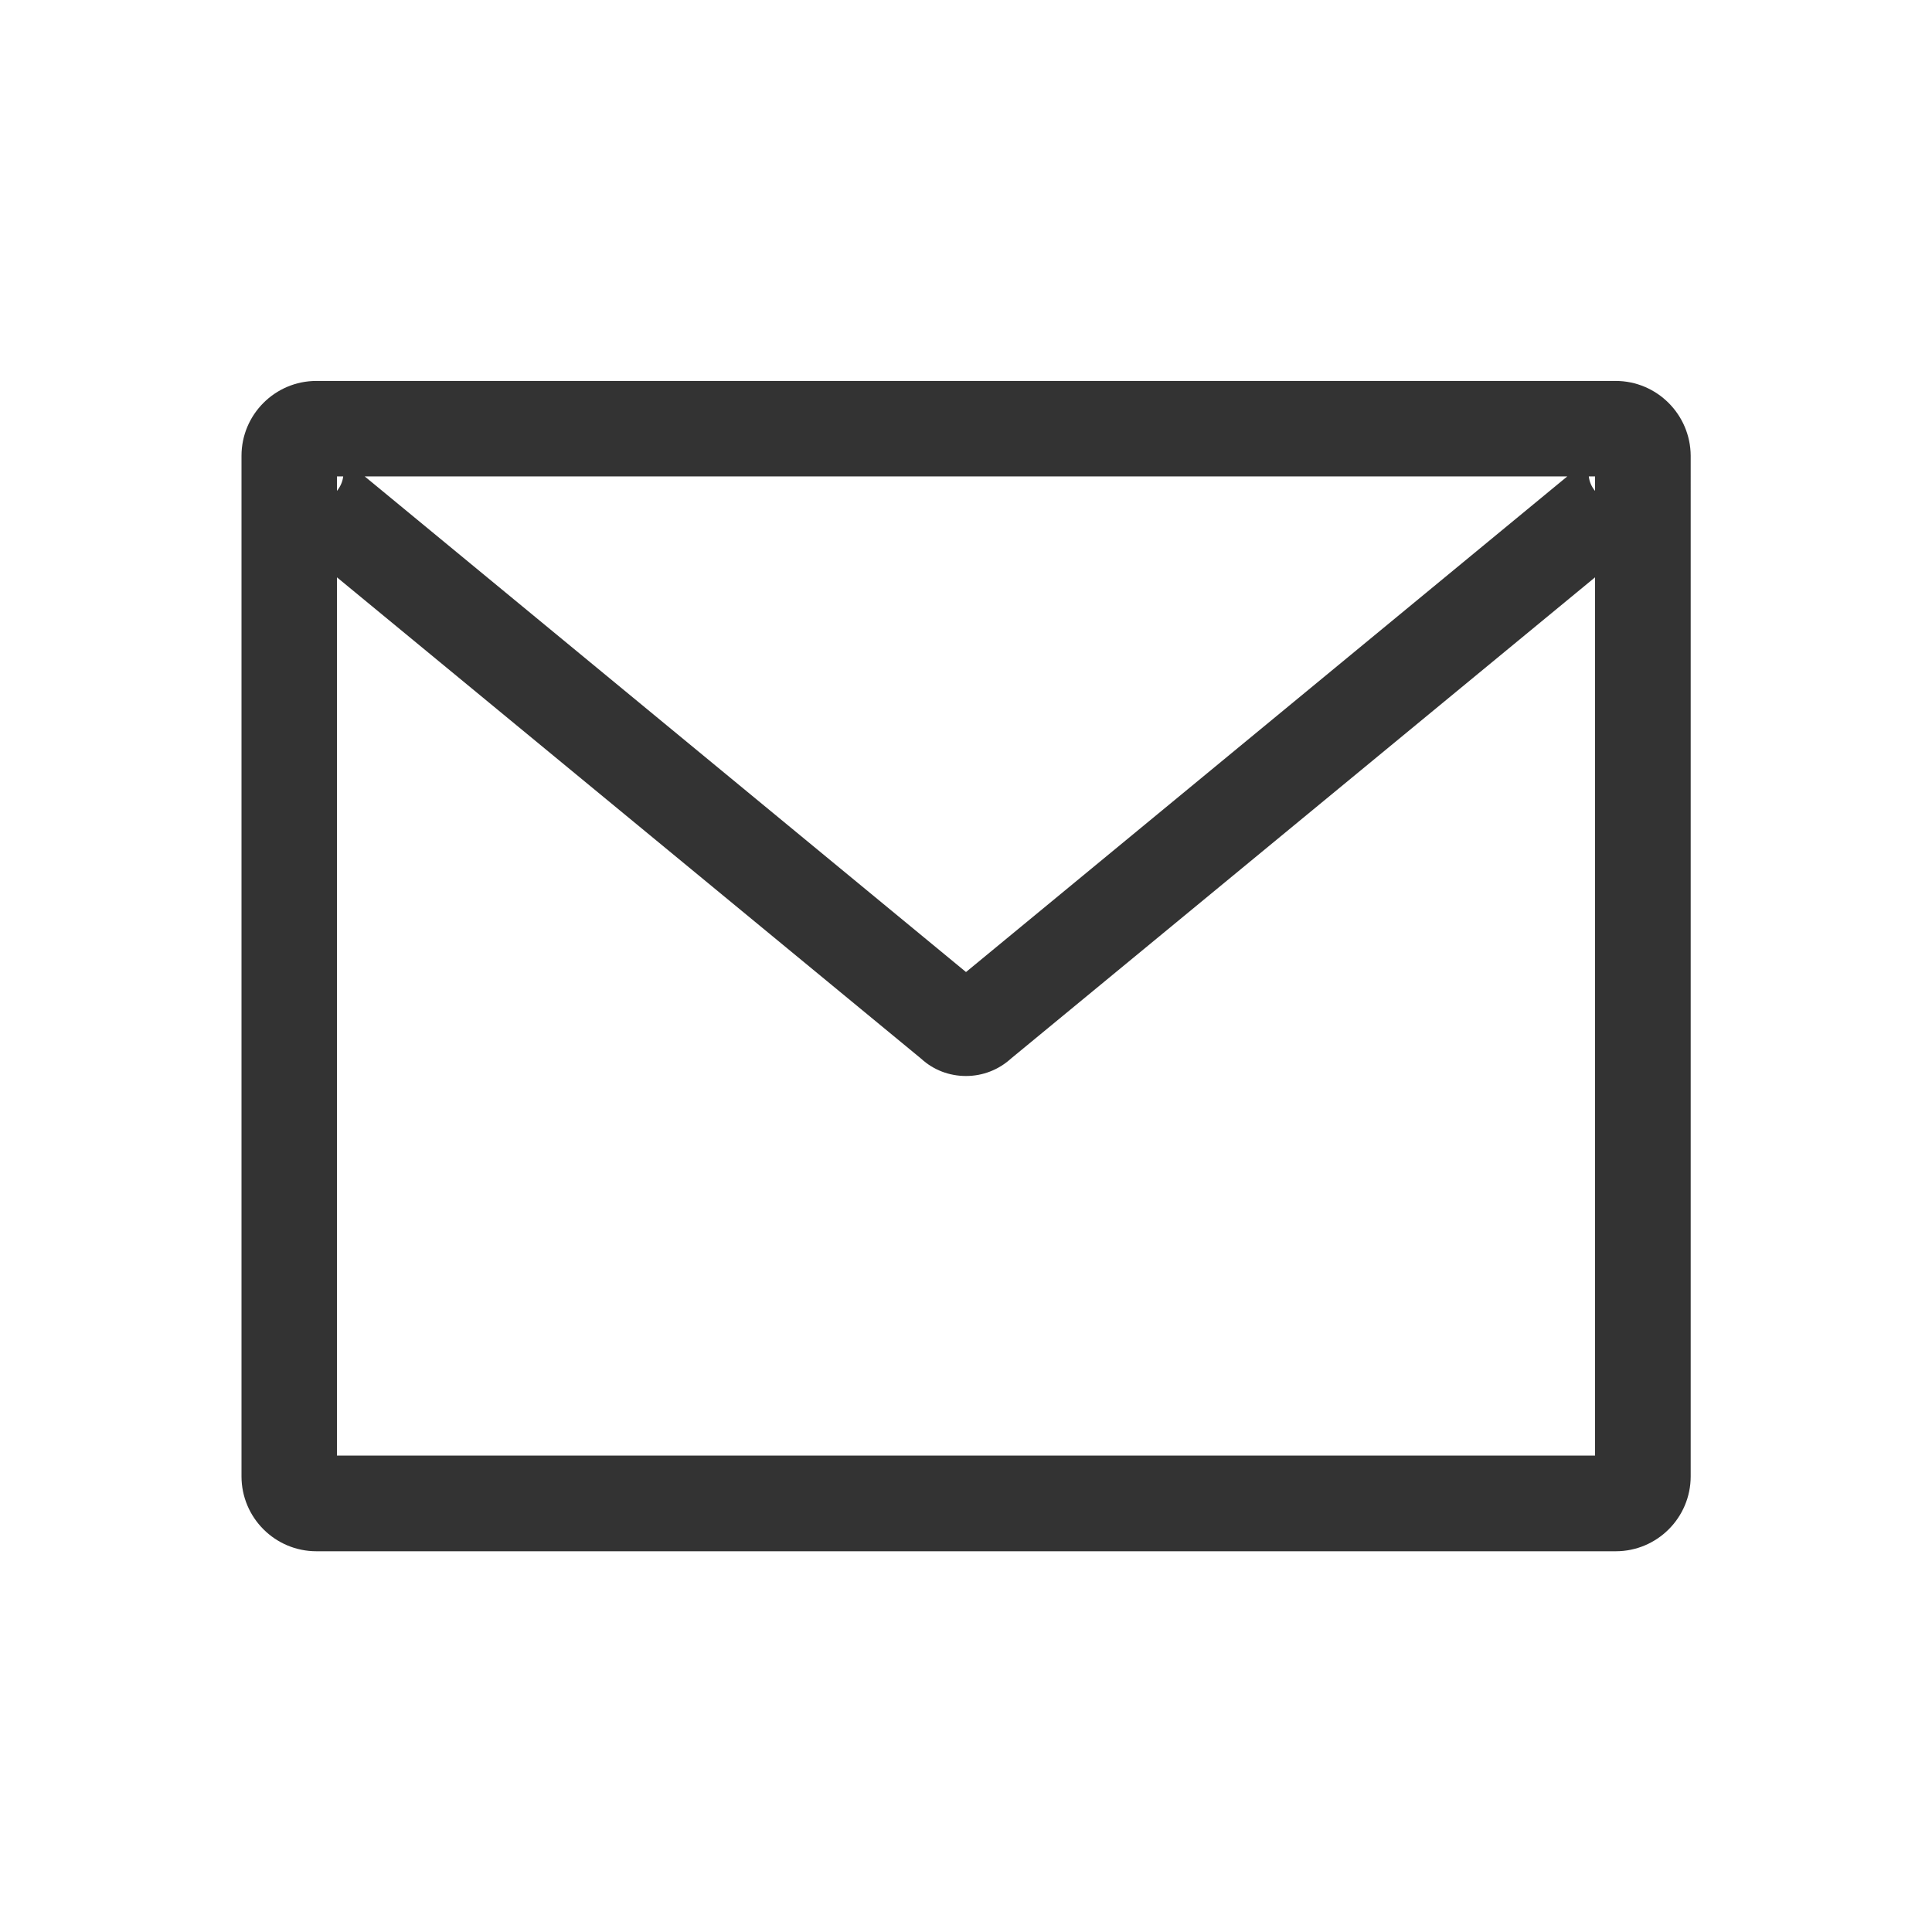 <?xml version="1.0" standalone="no"?><!DOCTYPE svg PUBLIC "-//W3C//DTD SVG 1.1//EN" "http://www.w3.org/Graphics/SVG/1.1/DTD/svg11.dtd"><svg class="icon" width="200px" height="200.00px" viewBox="0 0 1024 1024" version="1.1" xmlns="http://www.w3.org/2000/svg"><path fill="#333333" d="M856.3 201.9H167.7c-21.9 0-39.7 17.8-39.7 39.7v540.9c0 21.9 17.8 39.7 39.7 39.7h688.7c21.9 0 39.7-17.8 39.7-39.7V241.6c-0.1-21.9-17.9-39.7-39.8-39.7z m-677.7 50.6h3.3c-0.3 2.8-1.5 5.4-3.3 7.7v-7.7z m666.8 0v7.7c-1.9-2.3-3-4.9-3.3-7.7h3.3z m-14.7 0L512 515.2 193.3 252.5h637.4z m-652.1 519V306l309.6 255.1c6.5 6 14.9 9.2 23.8 9.2s17.3-3.3 23.8-9.2L845.4 306v465.5H178.6z" /></svg>